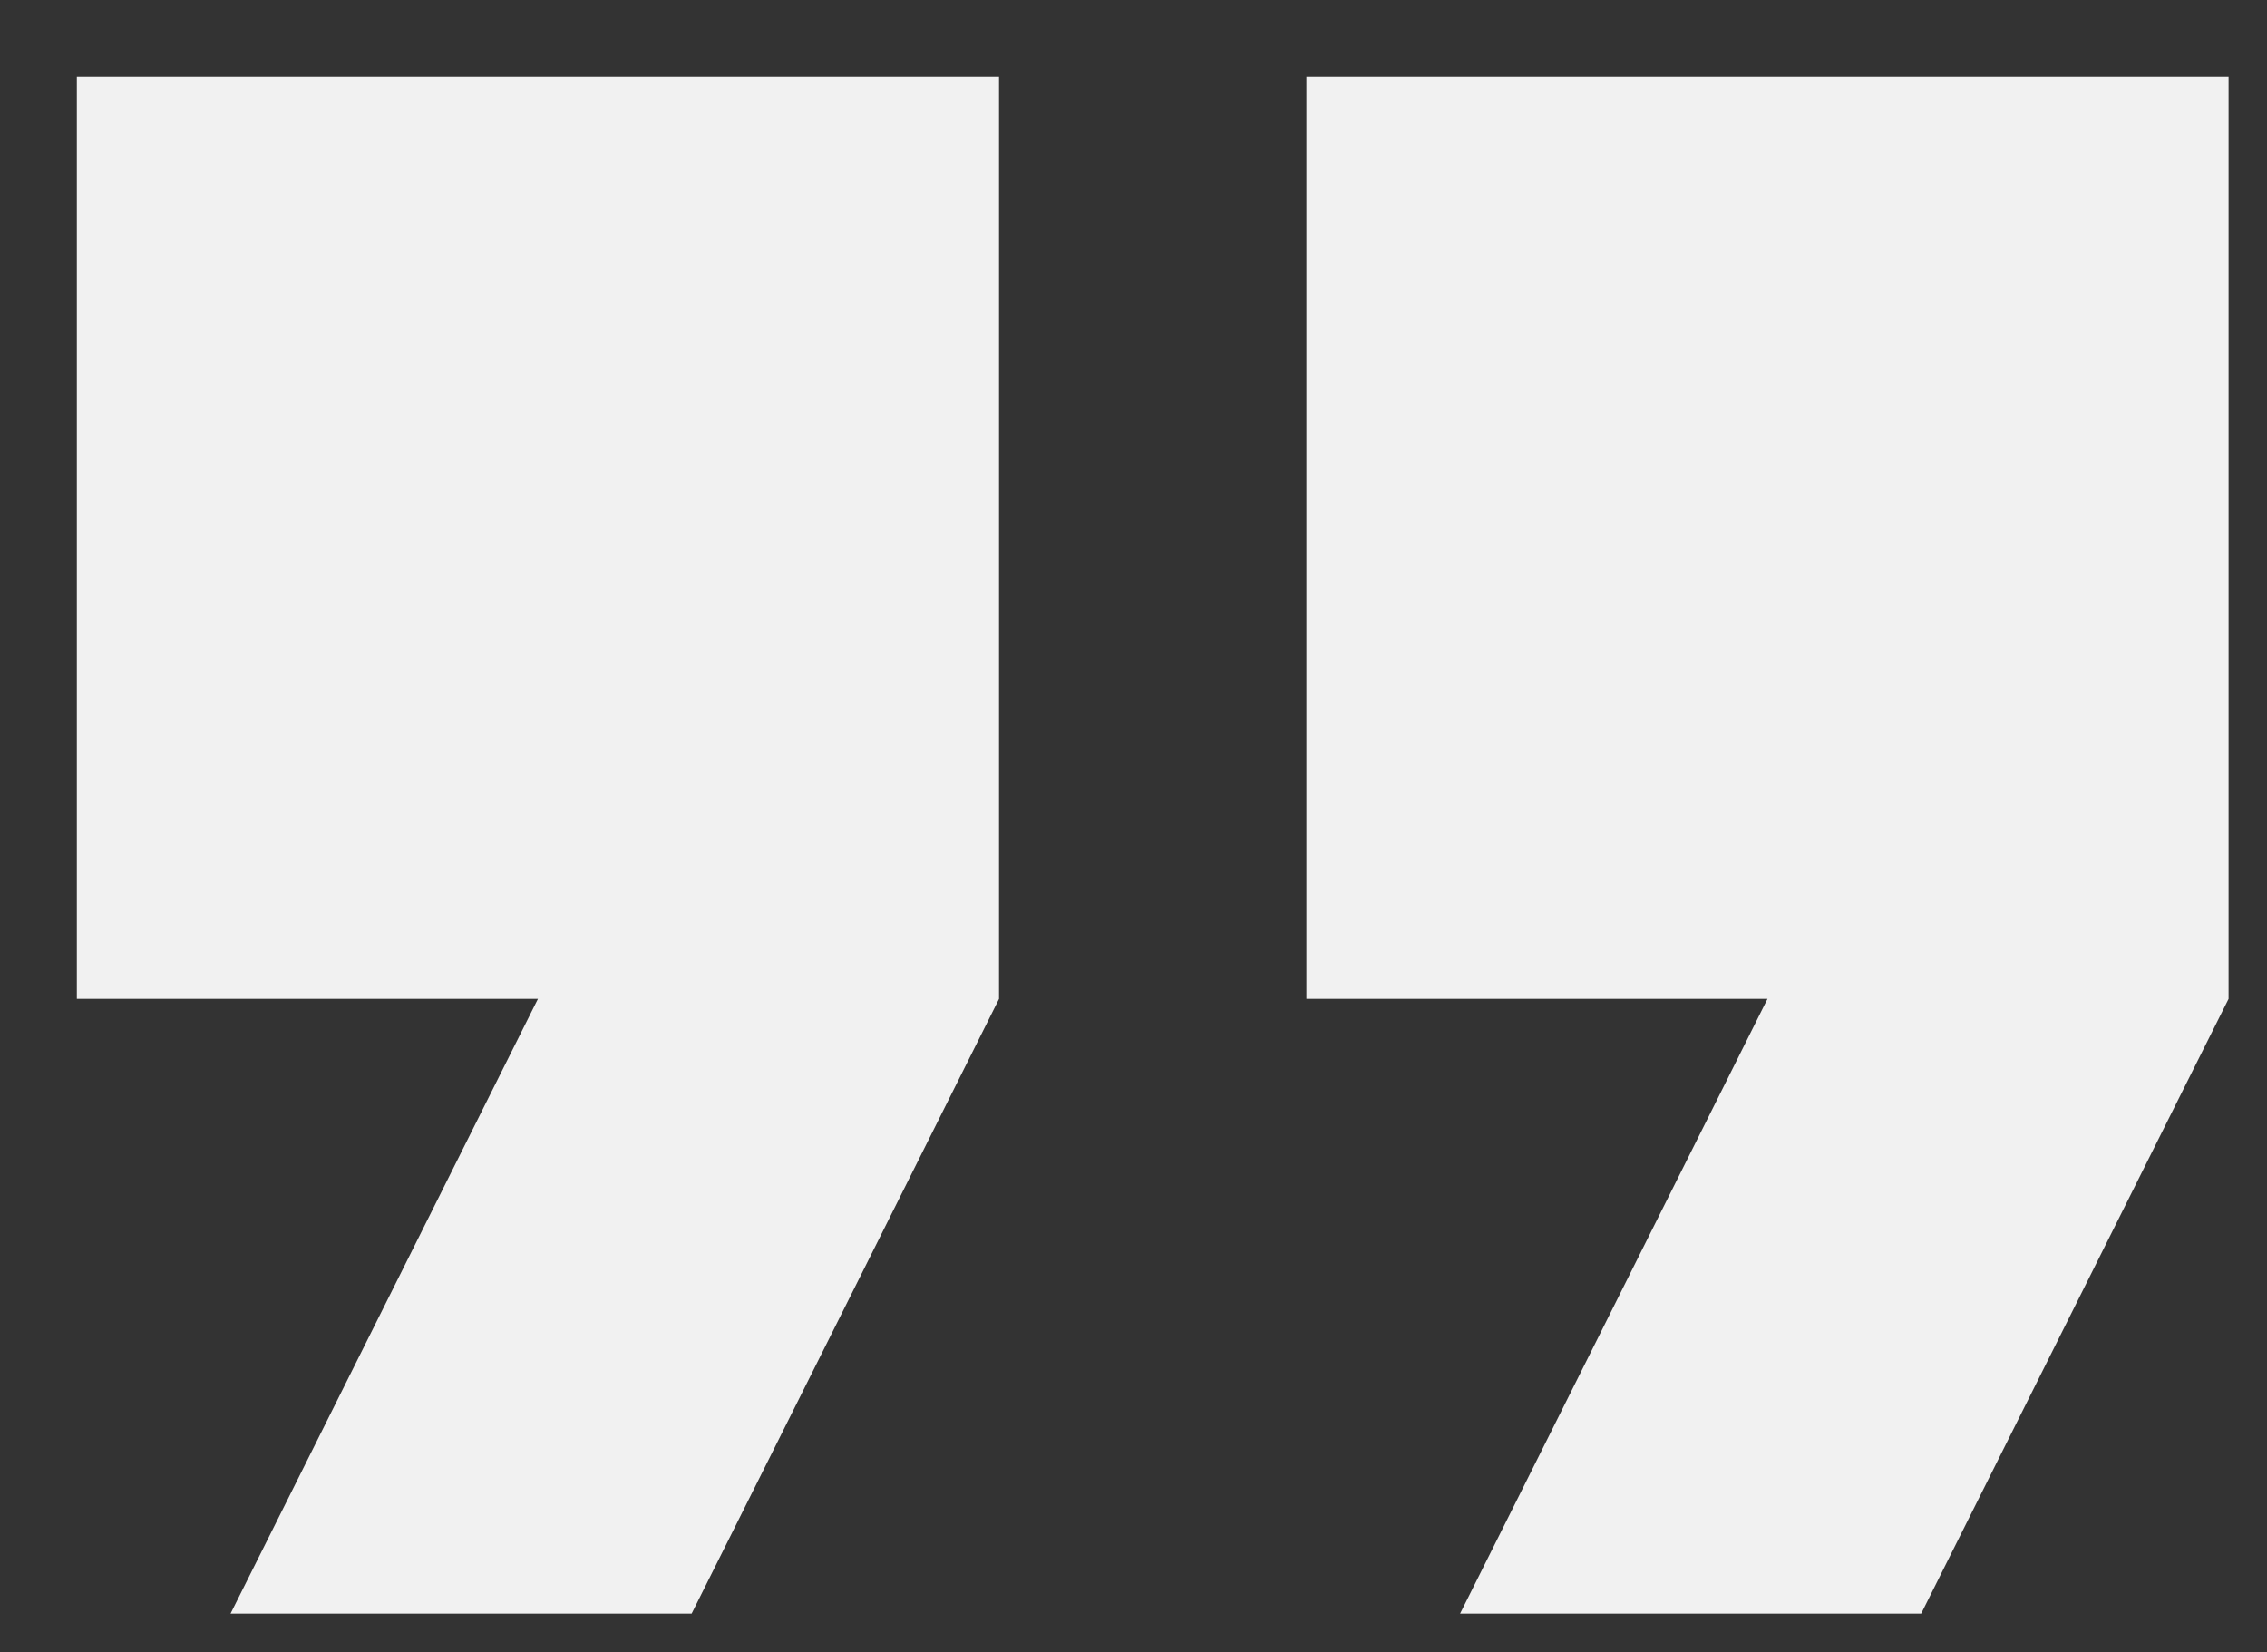<svg xmlns="http://www.w3.org/2000/svg" viewBox="0 0 59 43" width="59" height="43">
	<rect x="0" y="0" width="59" height="43" fill="#333333" stroke="none"/>
	<style>
		tspan { white-space:pre }
		.shp0 { fill: #f1f1f1 } 
	</style>
	<g id="Testimonials">
		<g id="content">
			<g id="quote_sign">
				<path id="quote_sigh" class="shp0" d="M6 42L18 42L26 26L26 2L2 2L2 26L14 26L6 42ZM38 42L50 42L58 26L58 2L34 2L34 26L46 26L38 42Z" />
			</g>
		</g>
	</g>
</svg>